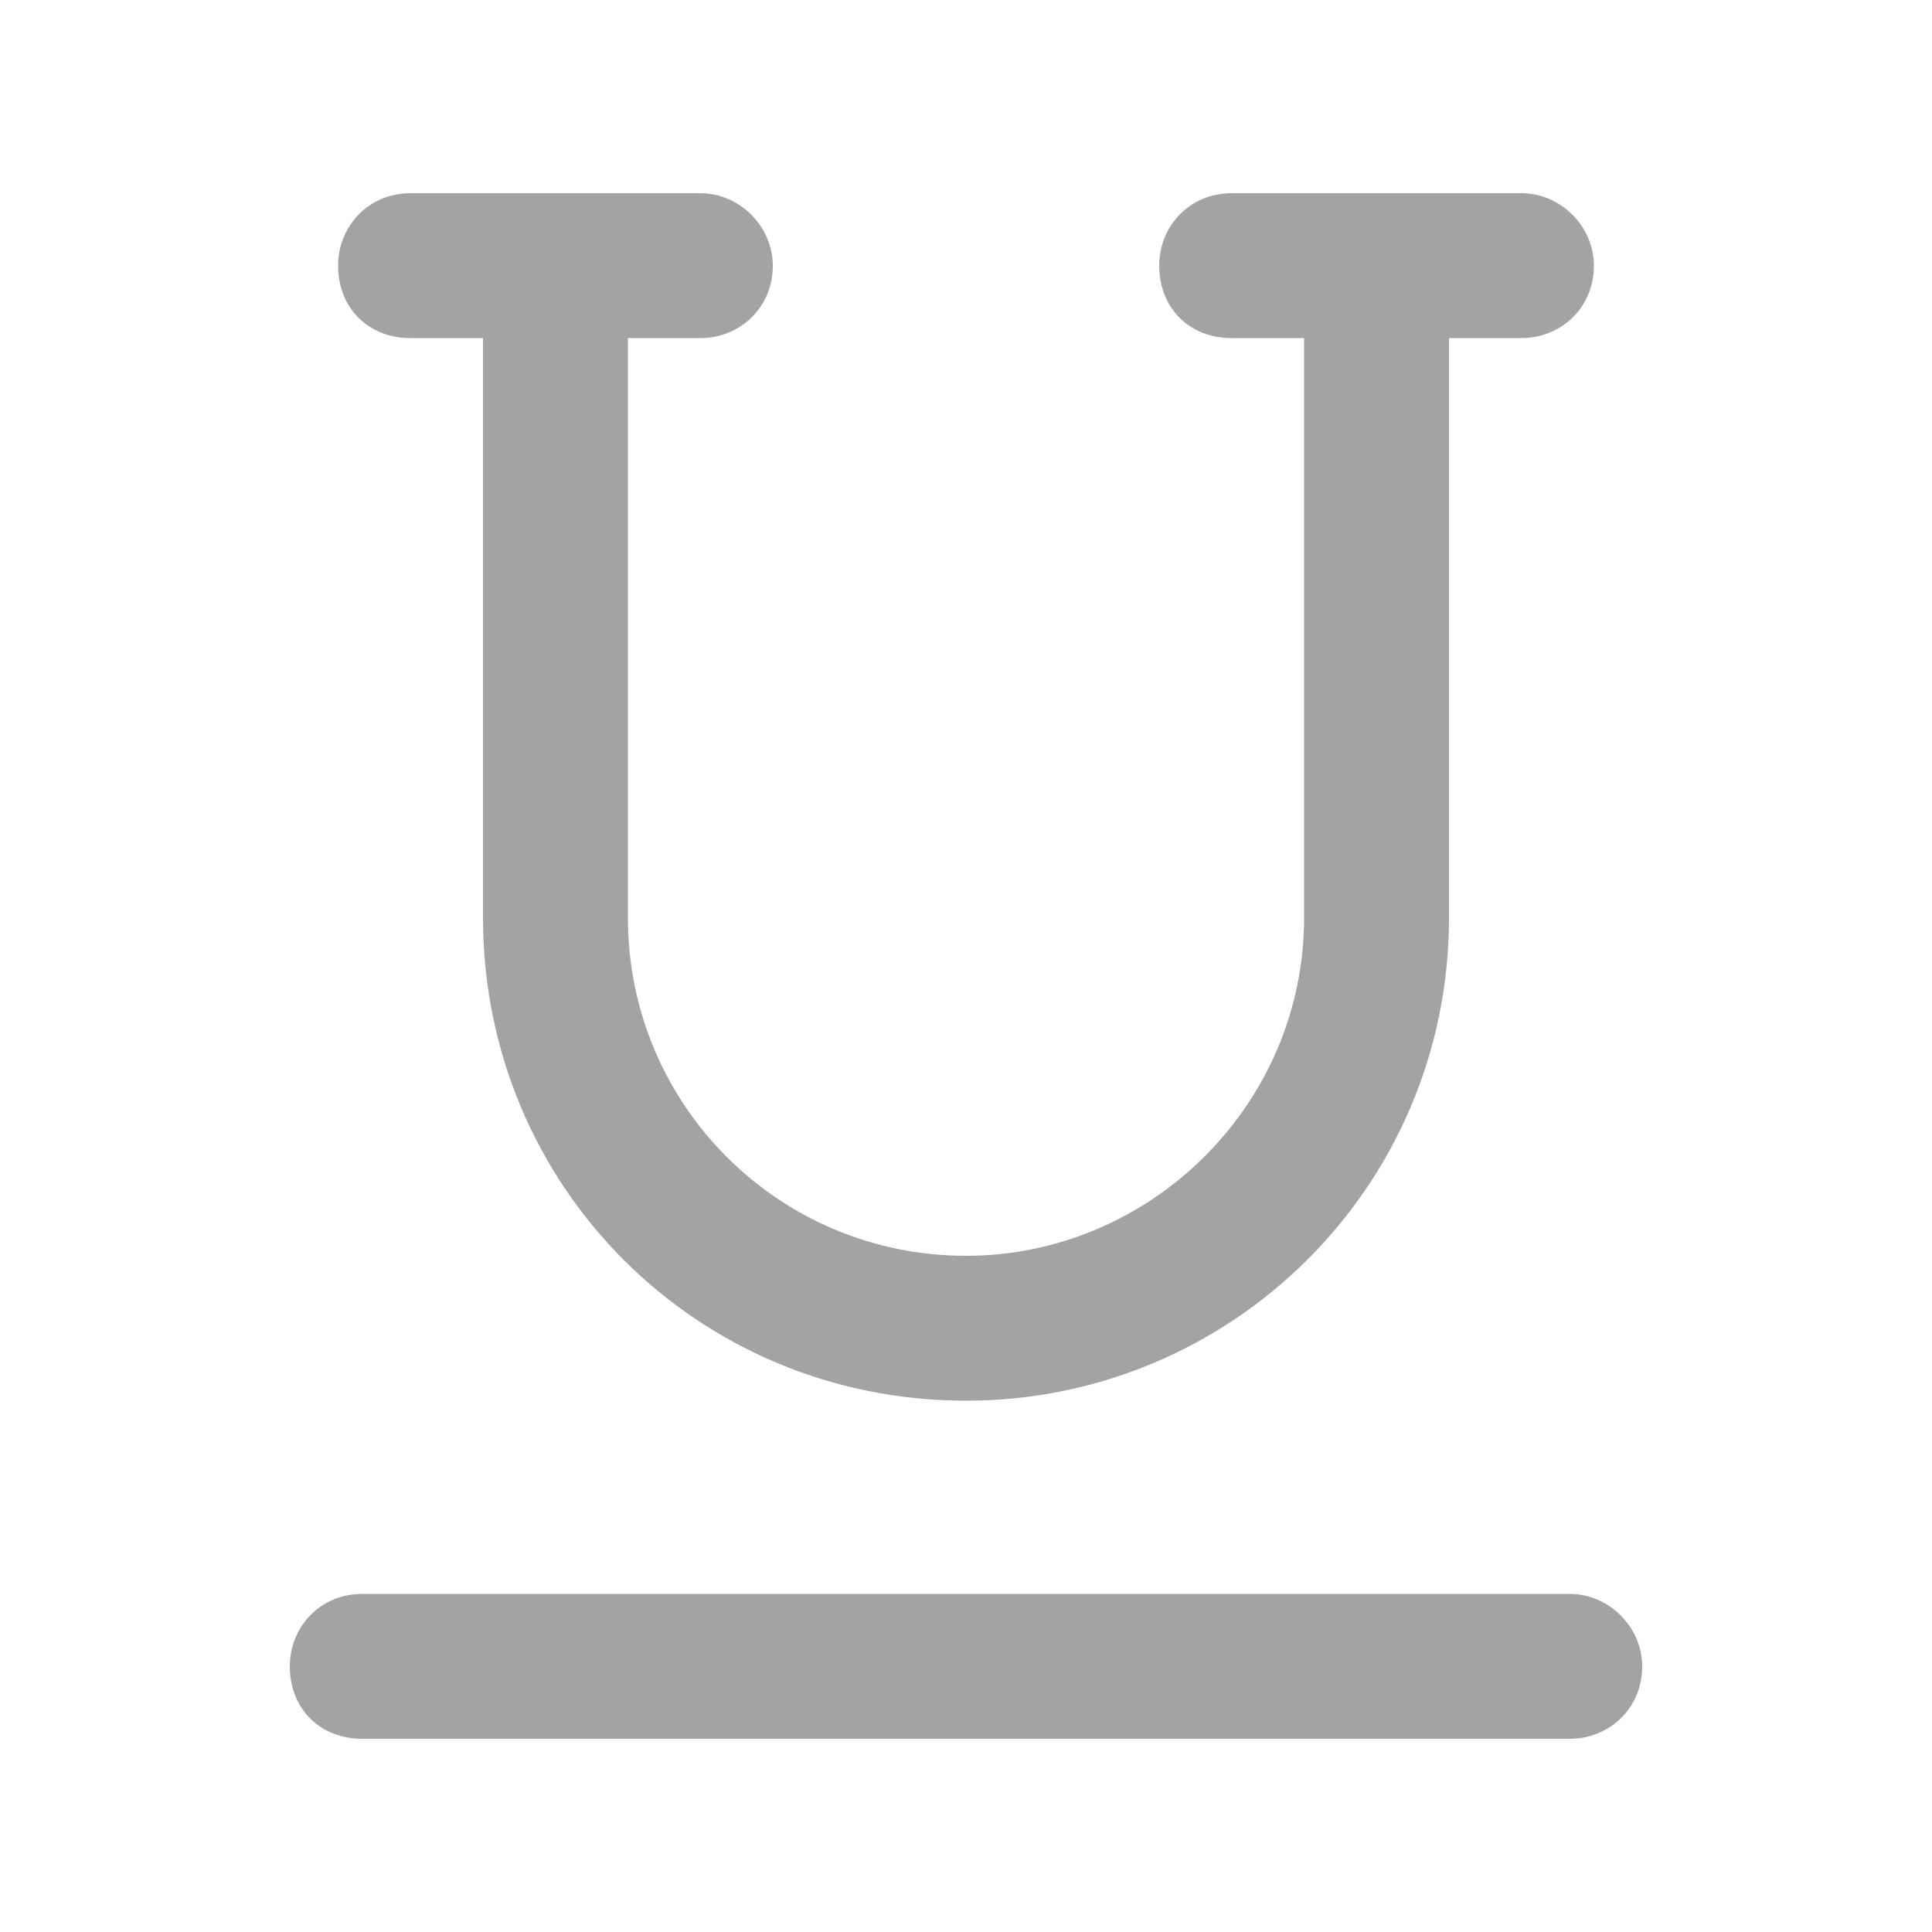 <svg width="20" height="20" viewBox="0 0 20 20" fill="none" xmlns="http://www.w3.org/2000/svg">
<path d="M4.25 3.5C3.812 3.5 3.5 3.188 3.5 2.75C3.5 2.344 3.812 2 4.25 2H7.25C7.656 2 8 2.344 8 2.75C8 3.188 7.656 3.5 7.25 3.5H6.5V9.5C6.5 11.438 8.062 13 10 13C11.906 13 13.5 11.438 13.5 9.5V3.5H12.75C12.312 3.5 12 3.188 12 2.75C12 2.344 12.312 2 12.75 2H15.75C16.156 2 16.5 2.344 16.5 2.75C16.5 3.188 16.156 3.5 15.75 3.5H15V9.5C15 12.281 12.75 14.5 10 14.5C7.219 14.5 5 12.281 5 9.5V3.5H4.25ZM16.25 16.5C16.656 16.5 17 16.844 17 17.25C17 17.688 16.656 18 16.25 18H3.75C3.312 18 3 17.688 3 17.25C3 16.844 3.312 16.5 3.75 16.5H16.25Z" fill="#A3A3A3"/>
</svg>
